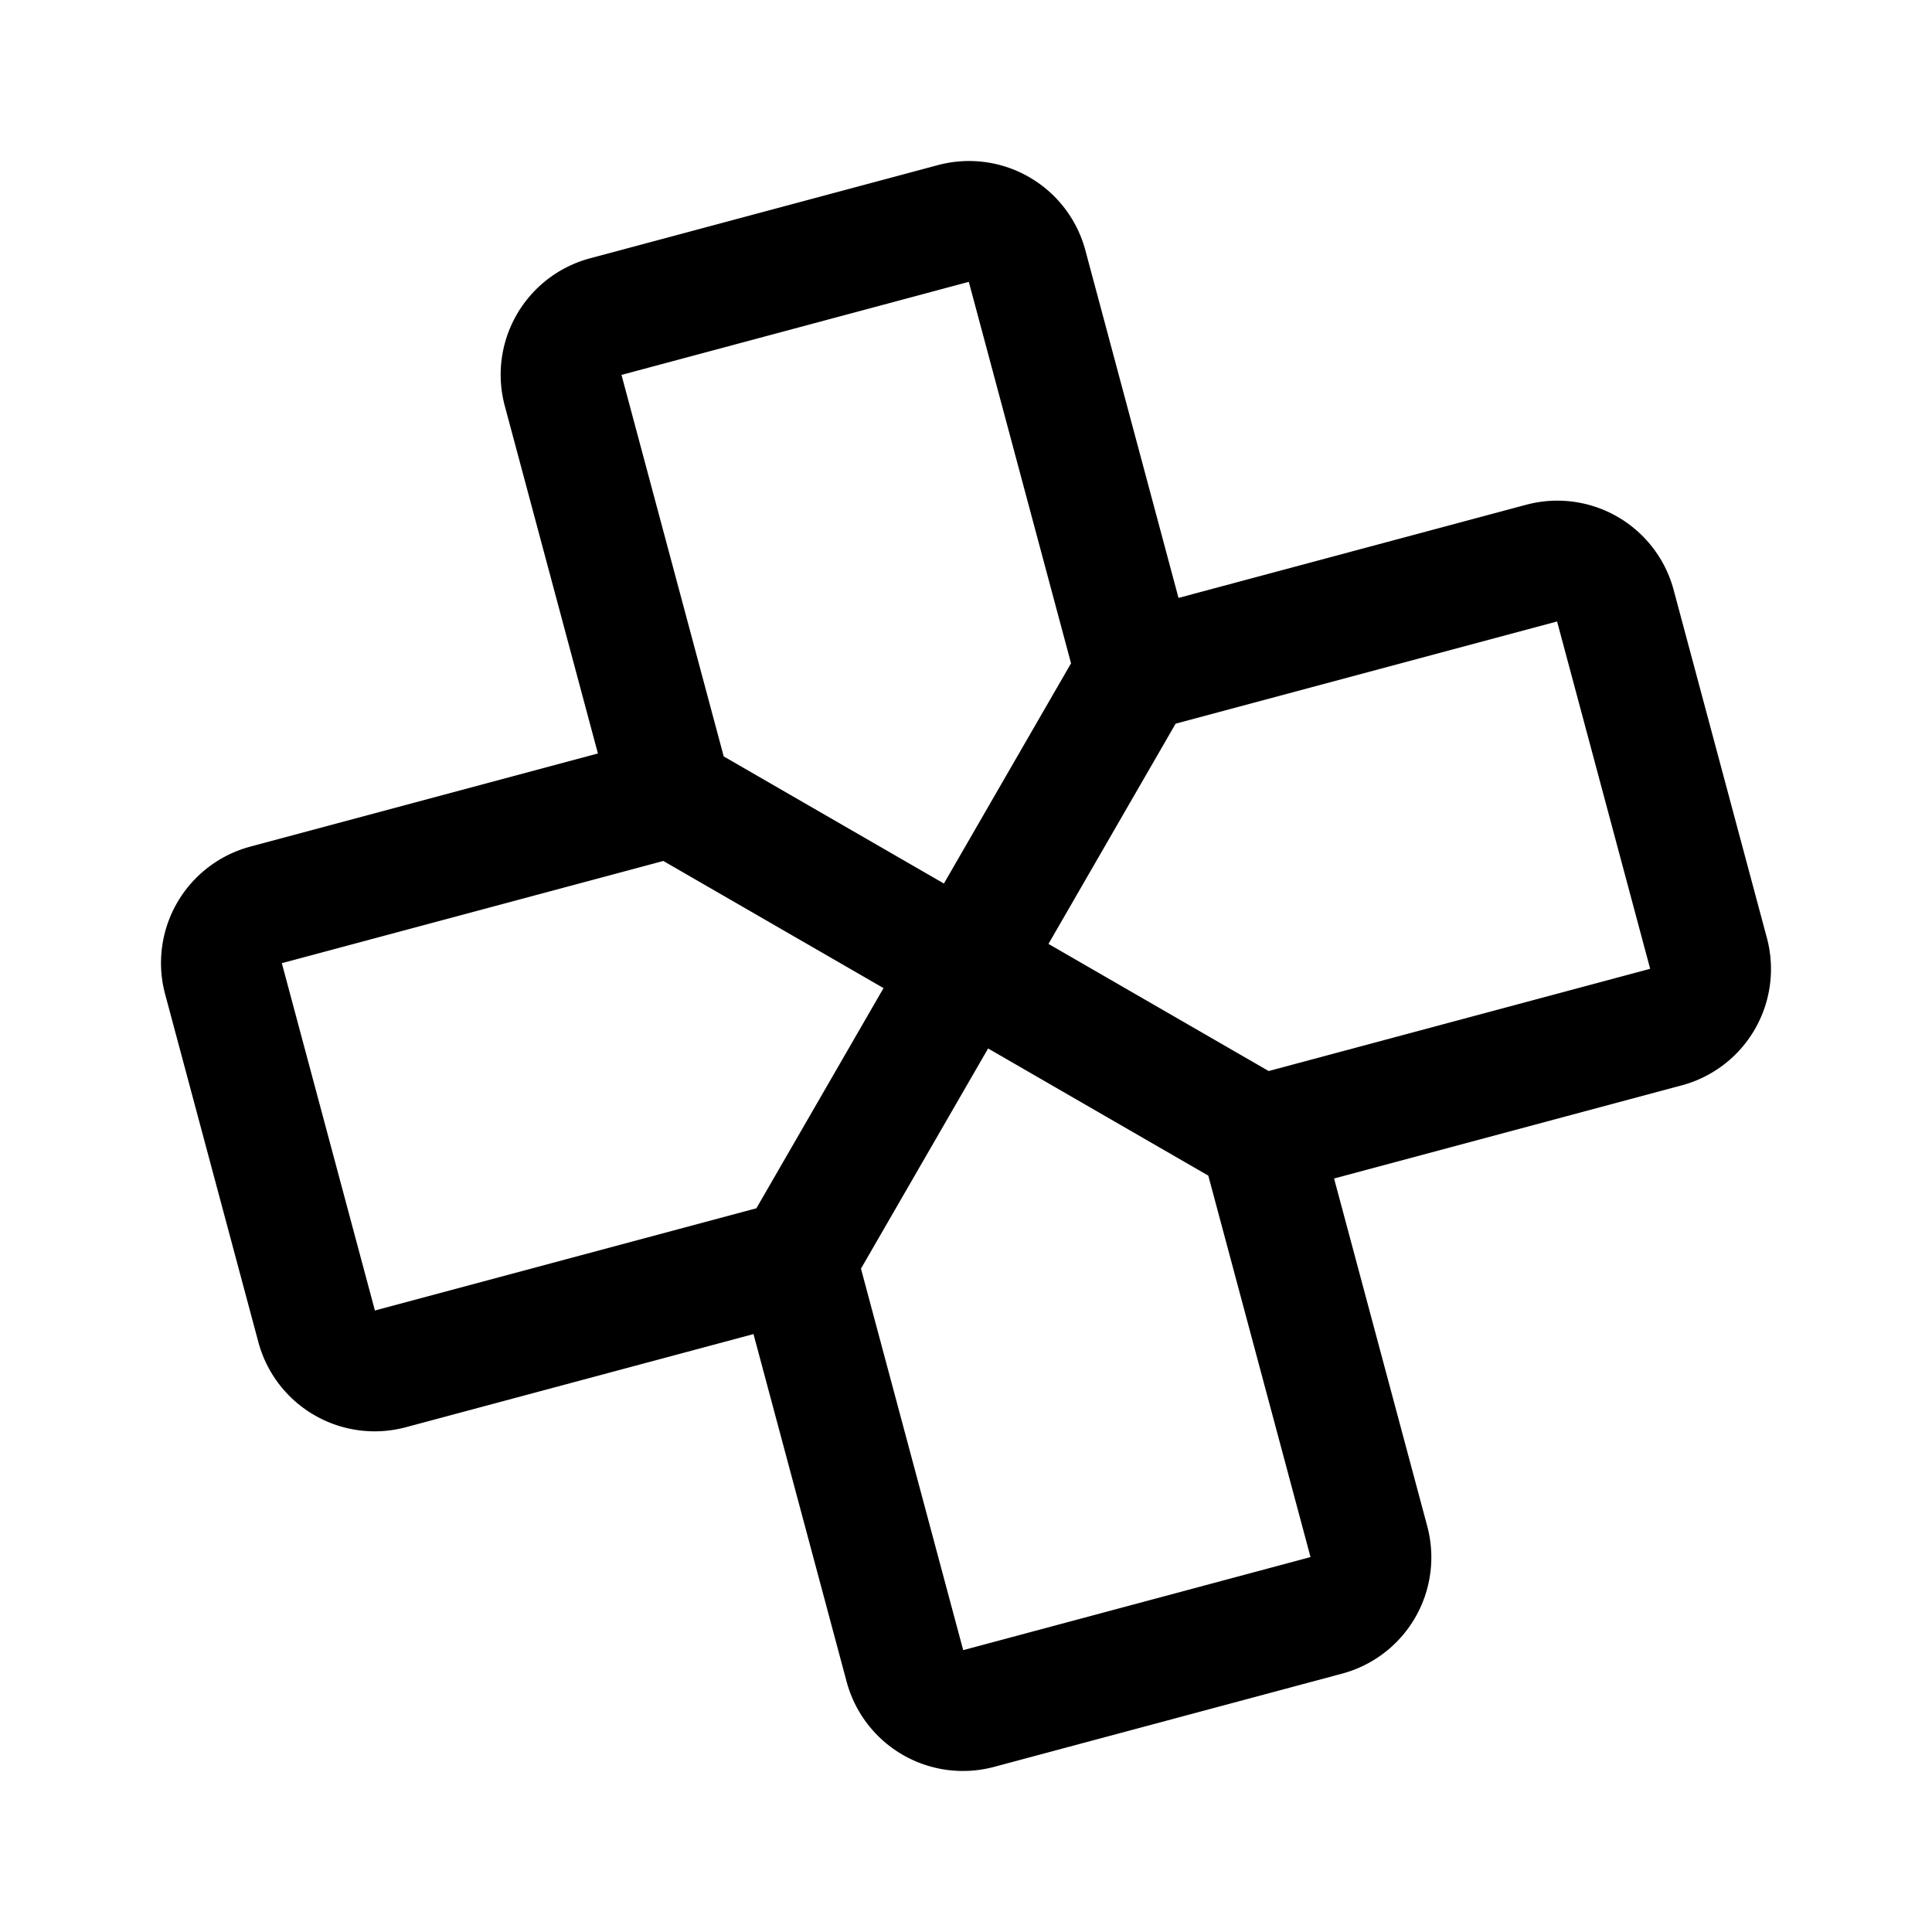 <svg xmlns="http://www.w3.org/2000/svg" width="192" height="192" fill="none"><path stroke="#000" stroke-linecap="round" stroke-linejoin="round" stroke-width="12" d="m66.769 79.123-10.81-40.345a5.967 5.967 0 0 1 4.218-7.307l34.582-9.266a5.966 5.966 0 0 1 7.307 4.219l10.811 40.344M66.769 79.123 96 96M66.769 79.123l-40.345 10.81a5.967 5.967 0 0 0-4.22 7.308l9.267 34.581a5.967 5.967 0 0 0 7.308 4.219l40.344-10.81m33.754-58.463L96 96m16.877-29.232 40.344-10.81a5.967 5.967 0 0 1 7.308 4.22l9.266 34.58a5.967 5.967 0 0 1-4.219 7.308l-40.345 10.811M96 96l29.231 16.877M96 96l-16.877 29.23m46.108-12.354 10.811 40.344a5.967 5.967 0 0 1-4.219 7.308l-34.582 9.266a5.967 5.967 0 0 1-7.307-4.219l-10.81-40.345"/></svg>